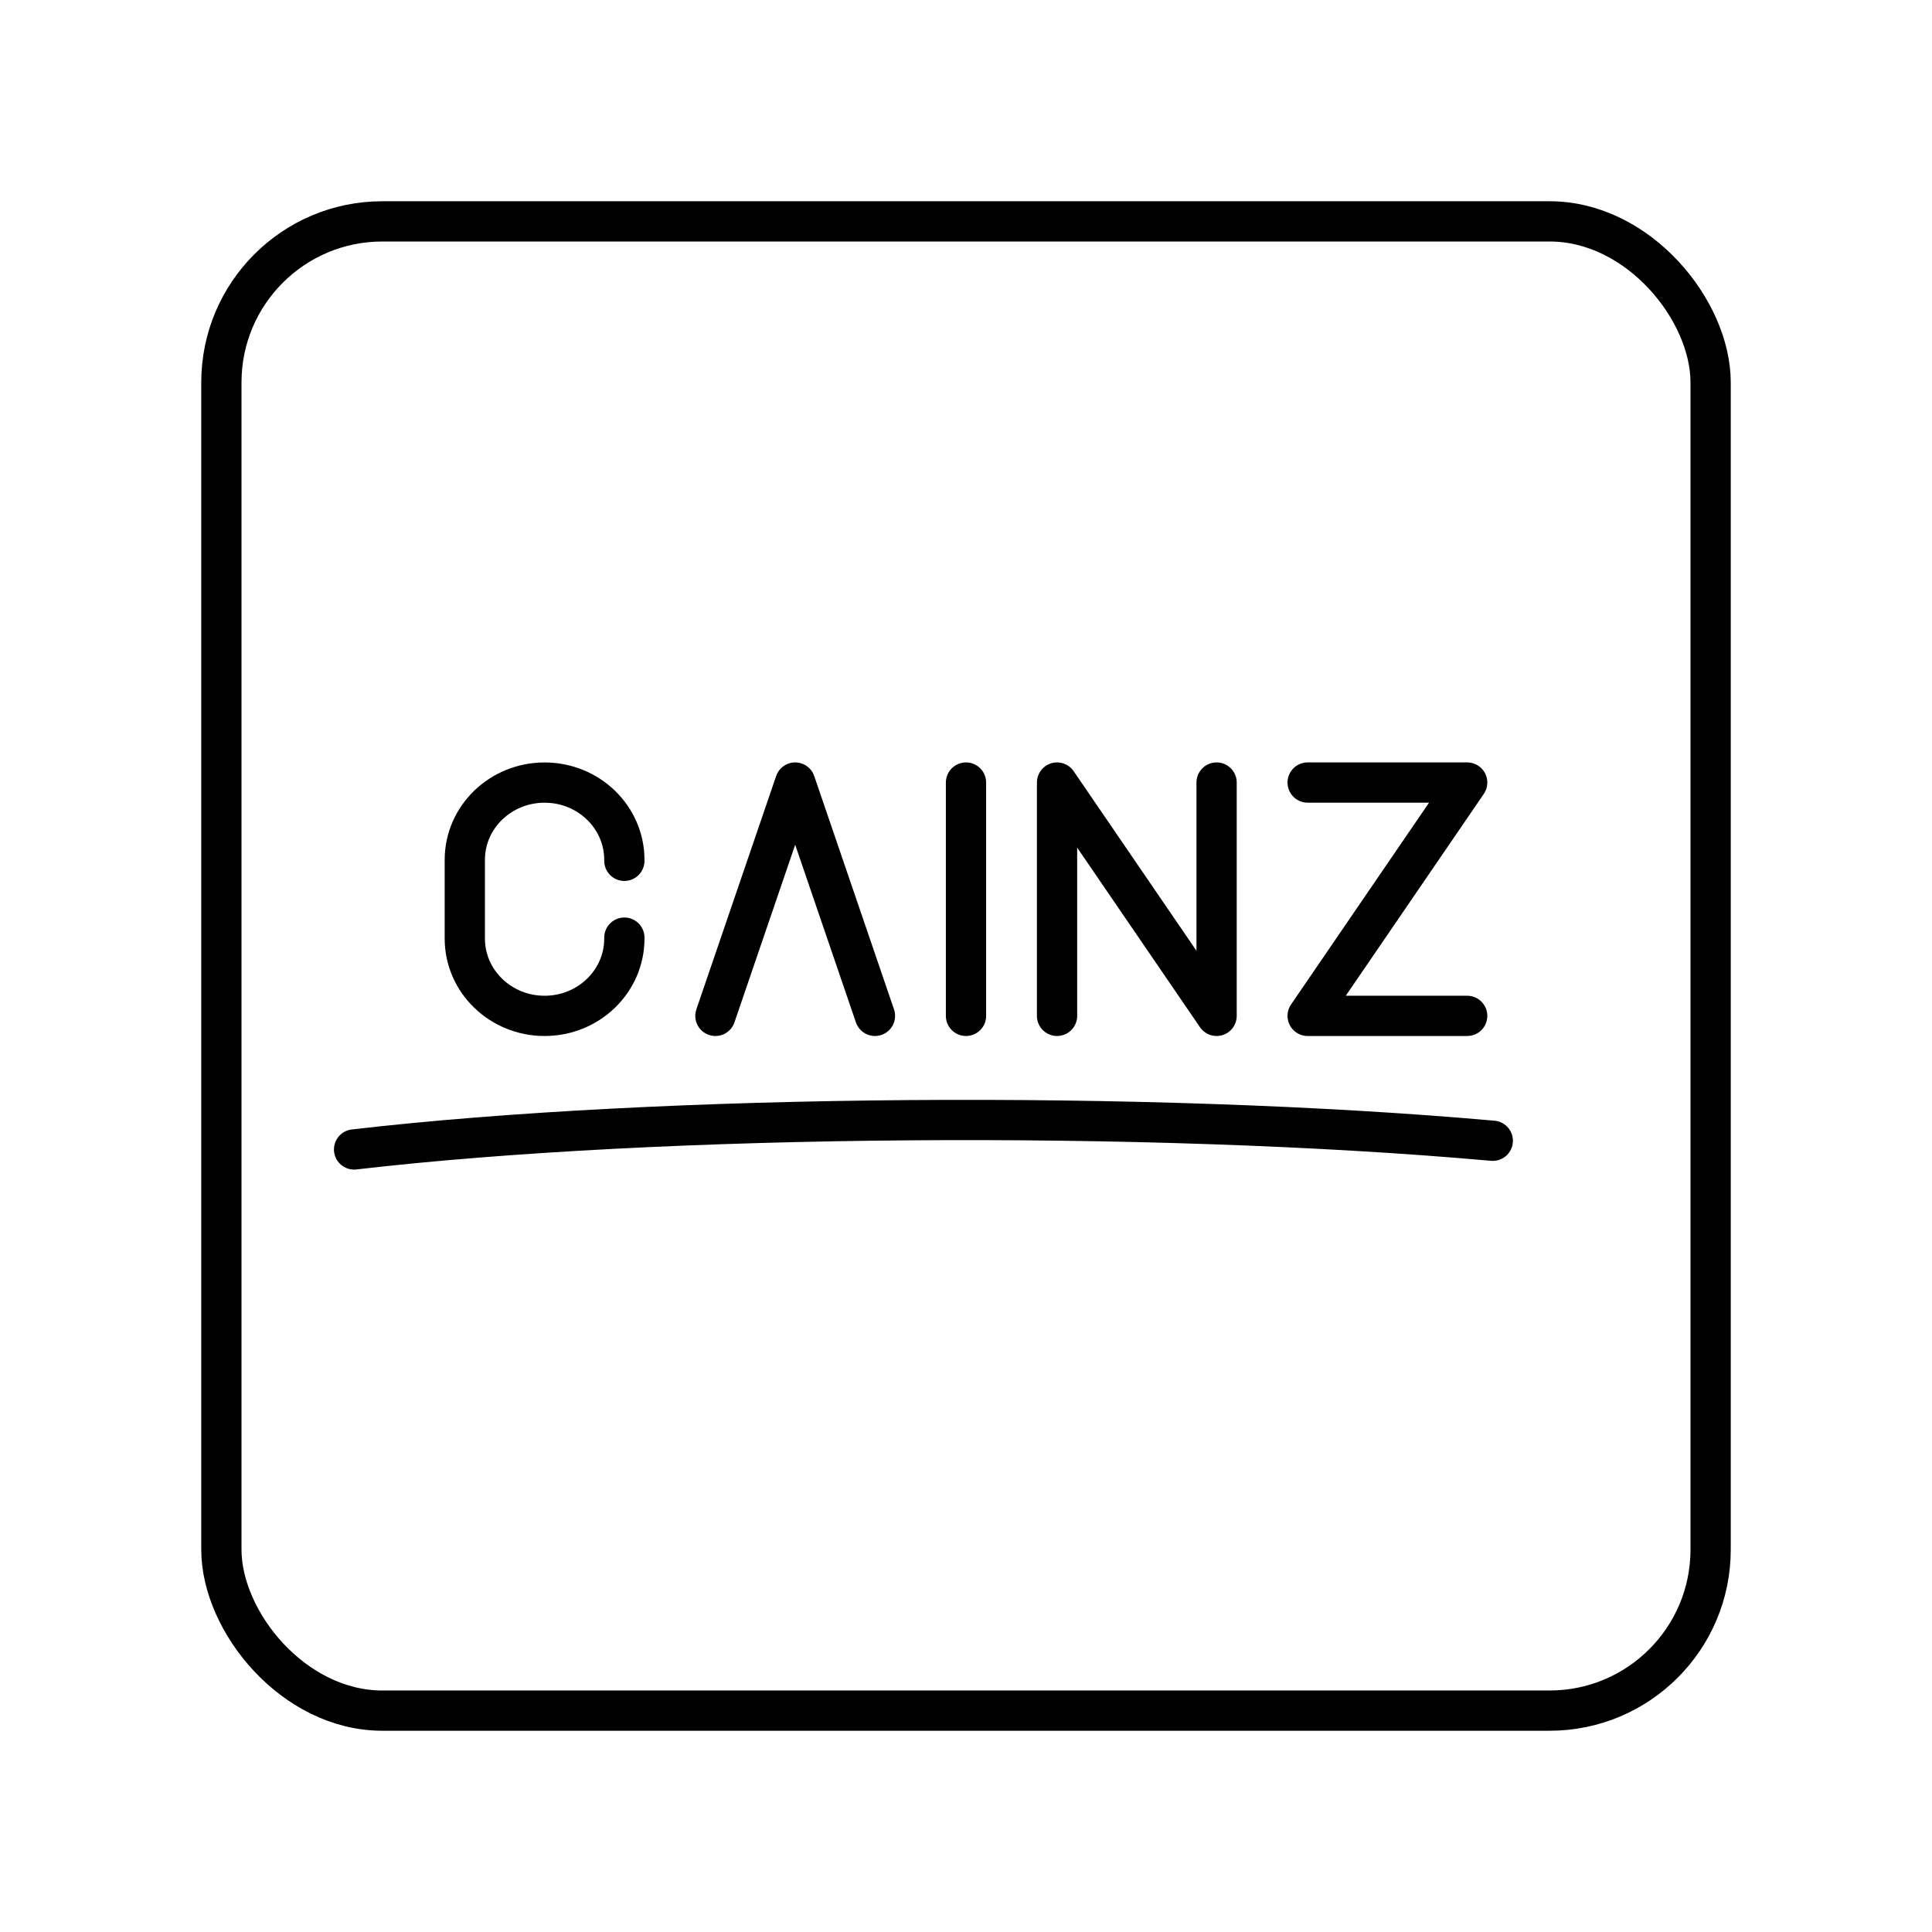 <?xml version="1.0" encoding="UTF-8"?><svg id="b" xmlns="http://www.w3.org/2000/svg" viewBox="0 0 48 48"><defs><style>.f{fill:none;stroke:#000;stroke-linecap:round;stroke-linejoin:round;}</style></defs><rect class="f" x="5.5" y="5.5" width="37" height="37" rx="4" ry="4"/><line class="f" x1="24" y1="19.442" x2="24" y2="25.239"/><path class="f" d="M26.262,25.239v-5.797l3.964,5.797v-5.797"/><path class="f" d="M32.488,19.442h3.964l-3.964,5.797h3.964"/><path class="f" d="M15.512,23.295v.024c0,1.061-.887,1.92-1.982,1.92s-1.982-.86-1.982-1.92v-1.956c0-1.061.887-1.92,1.982-1.92s1.982.86,1.982,1.92v.024"/><path class="f" d="M17.774,25.239l1.982-5.797,1.982,5.797"/><path class="f" d="M8.797,28.558c7.629-.887,19.731-.979,28.291-.216"/></svg>